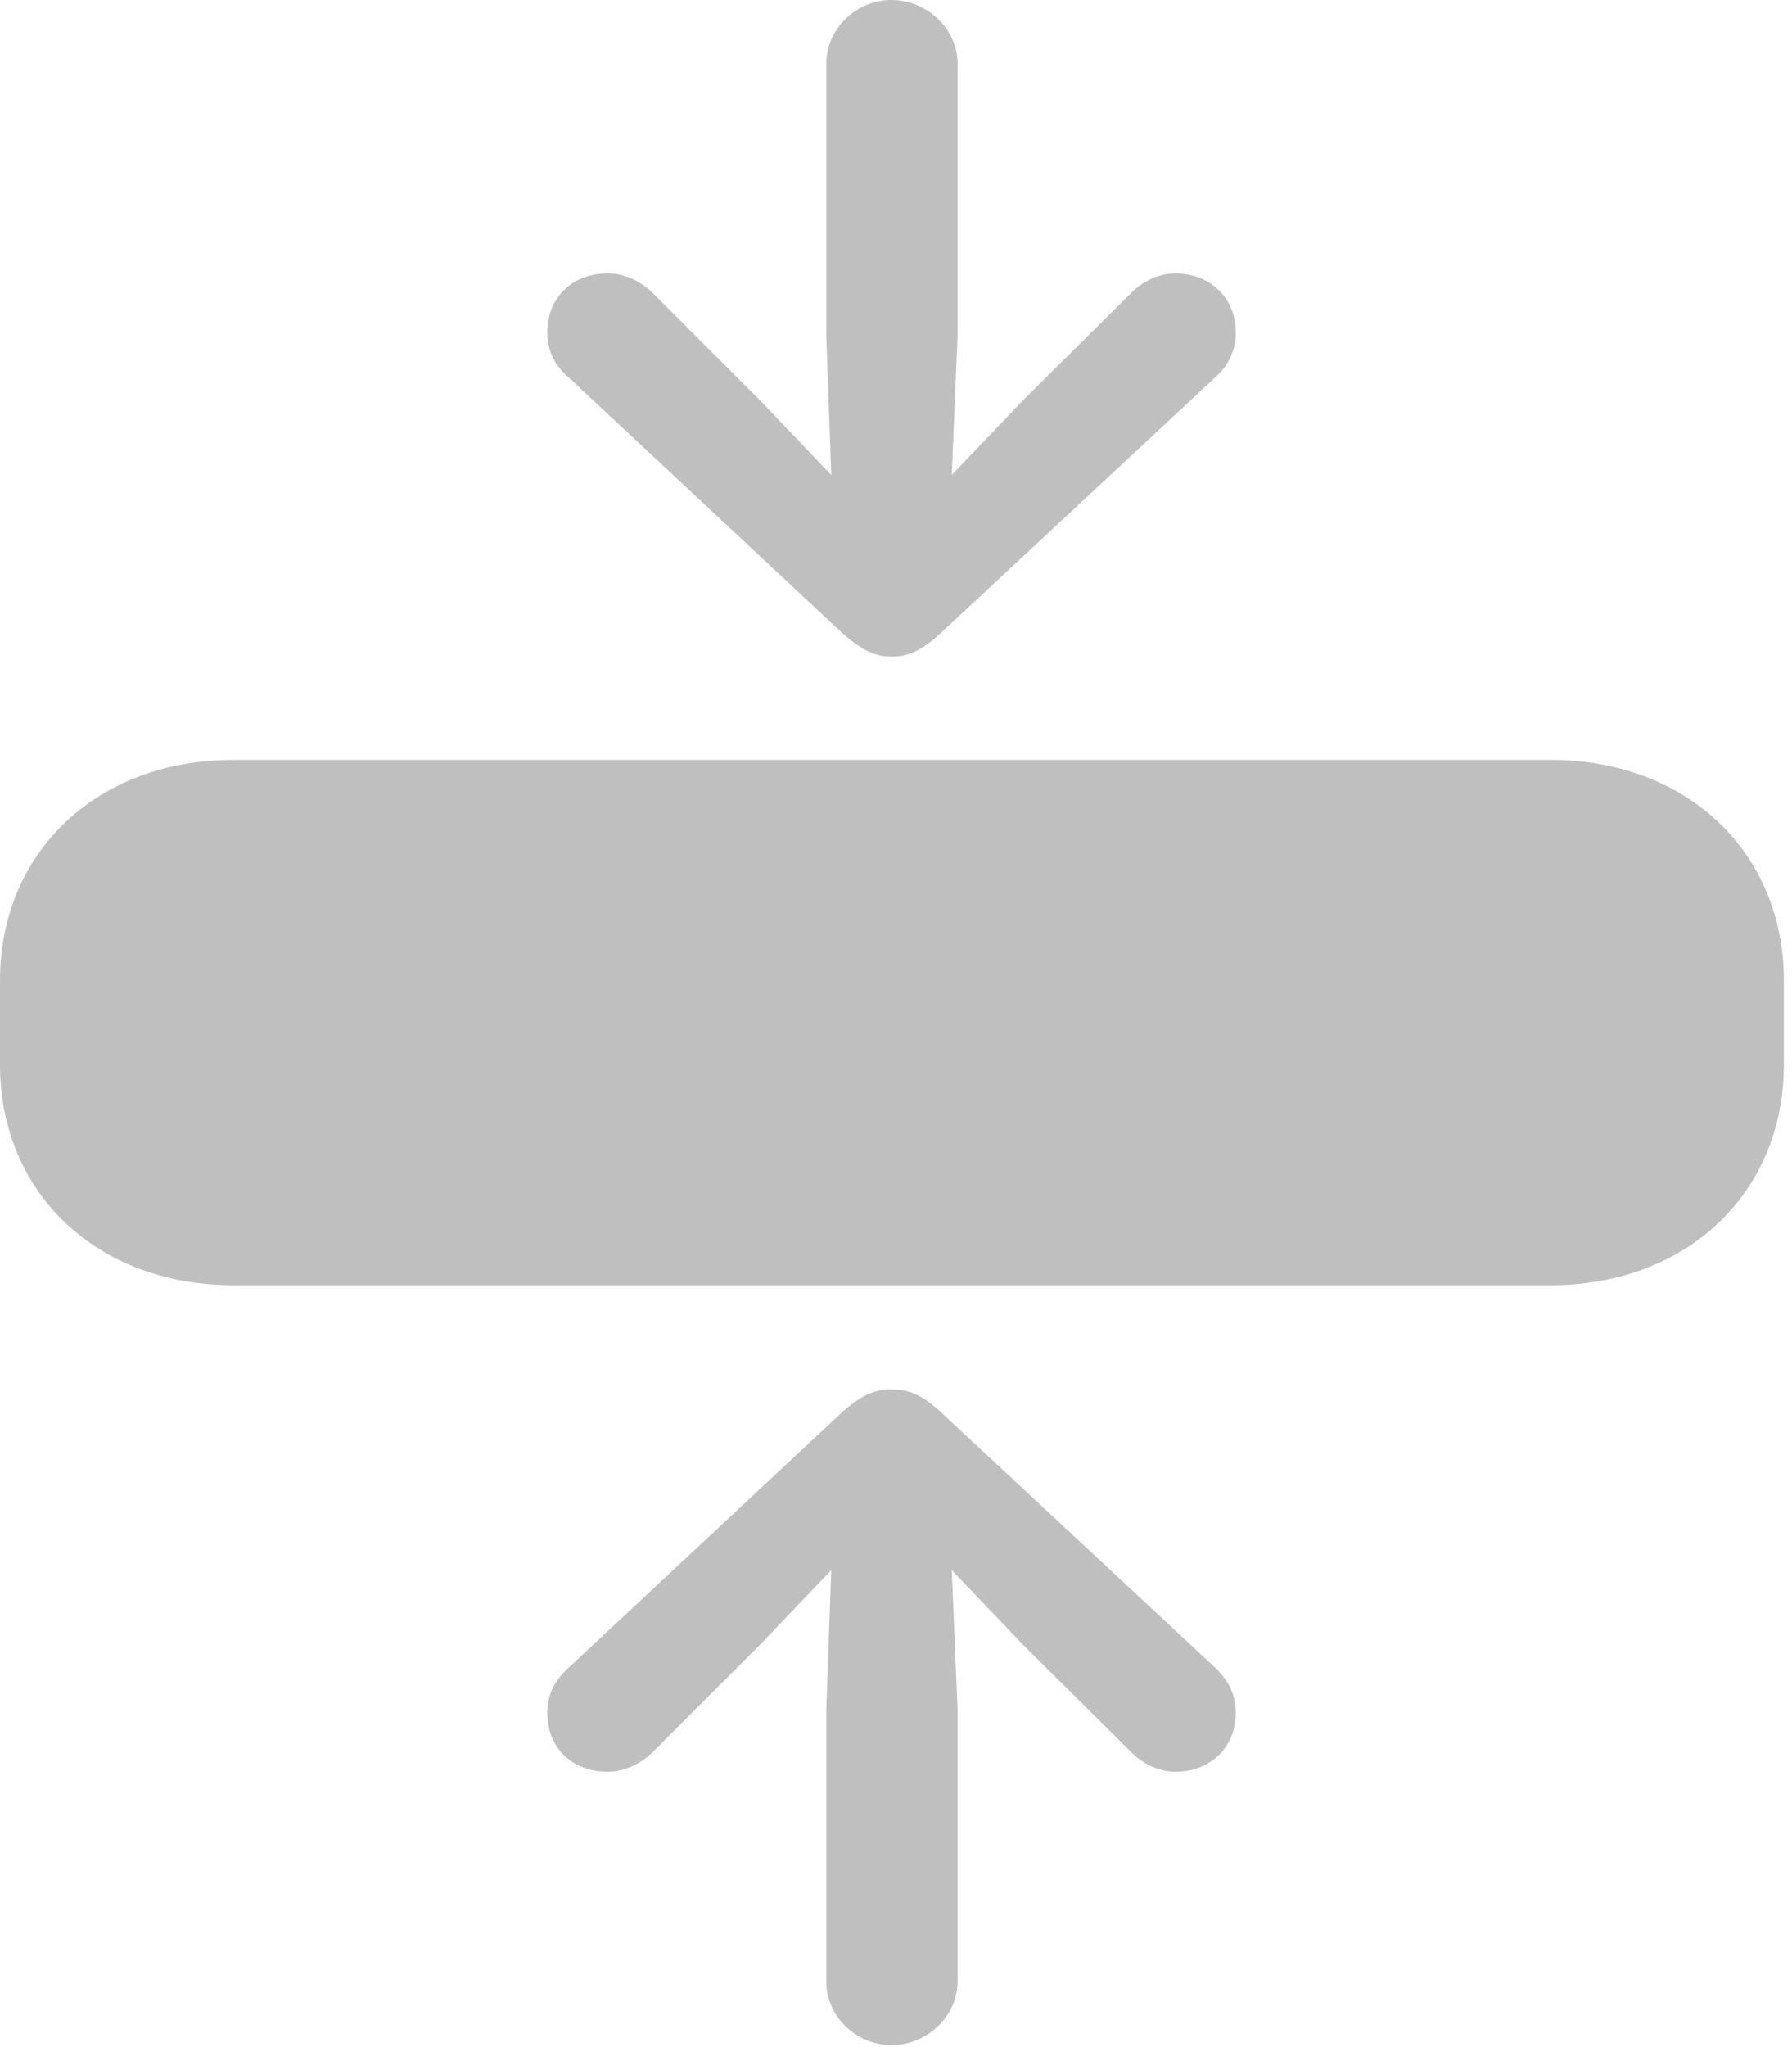 <?xml version="1.0" encoding="UTF-8" standalone="no"?>
<!DOCTYPE svg PUBLIC "-//W3C//DTD SVG 1.1//EN" "http://www.w3.org/Graphics/SVG/1.1/DTD/svg11.dtd">
<svg width="100%" height="100%" viewBox="0 0 106 121" version="1.1" xmlns="http://www.w3.org/2000/svg" xmlns:xlink="http://www.w3.org/1999/xlink" xml:space="preserve" xmlns:serif="http://www.serif.com/" style="fill-rule:evenodd;clip-rule:evenodd;stroke-linejoin:round;stroke-miterlimit:2;">
    <g id="Regular-M" transform="matrix(1,0,0,1,-12.451,96.191)">
        <path d="M65.186,-57.373C66.211,-57.373 66.992,-57.764 68.018,-58.691L84.277,-73.828C85.107,-74.561 85.547,-75.44 85.547,-76.563C85.547,-78.565 84.033,-80.029 81.982,-80.029C81.006,-80.029 80.078,-79.59 79.346,-78.857L72.949,-72.51L68.75,-68.115L69.092,-76.318L69.092,-92.432C69.092,-94.482 67.285,-96.191 65.186,-96.191C63.086,-96.191 61.328,-94.482 61.328,-92.432L61.328,-76.318L61.621,-68.115L57.422,-72.51L51.074,-78.857C50.342,-79.59 49.365,-80.029 48.389,-80.029C46.289,-80.029 44.824,-78.565 44.824,-76.563C44.824,-75.44 45.264,-74.561 46.143,-73.828L62.353,-58.691C63.428,-57.764 64.209,-57.373 65.186,-57.373ZM26.27,-20.215L104.15,-20.215C112.305,-20.215 117.969,-25.732 117.969,-33.252L117.969,-38.232C117.969,-45.752 112.305,-51.27 104.15,-51.27L26.27,-51.27C18.115,-51.27 12.451,-45.752 12.451,-38.232L12.451,-33.252C12.451,-25.732 18.115,-20.215 26.27,-20.215ZM27.295,-27.588C22.9,-27.588 20.215,-30.518 20.215,-34.473L20.215,-37.012C20.215,-40.967 22.9,-43.897 27.295,-43.897L103.125,-43.897C107.52,-43.897 110.205,-40.967 110.205,-37.012L110.205,-34.473C110.205,-30.518 107.52,-27.588 103.125,-27.588L27.295,-27.588ZM65.186,24.707C67.285,24.707 69.092,22.998 69.092,20.947L69.092,4.834L68.75,-3.369L72.949,1.025L79.346,7.373C80.078,8.105 81.006,8.545 81.982,8.545C84.033,8.545 85.547,7.129 85.547,5.078C85.547,3.955 85.107,3.125 84.277,2.344L68.018,-12.793C66.992,-13.721 66.211,-14.063 65.186,-14.063C64.209,-14.063 63.428,-13.721 62.353,-12.793L46.143,2.344C45.264,3.125 44.824,3.955 44.824,5.078C44.824,7.129 46.289,8.545 48.389,8.545C49.365,8.545 50.342,8.105 51.074,7.373L57.422,1.025L61.621,-3.369L61.328,4.834L61.328,20.947C61.328,22.998 63.086,24.707 65.186,24.707Z" style="fill:rgb(191,191,191);fill-rule:nonzero;"/>
        <g transform="matrix(1,0,0,1,12.451,-96.191)">
            <rect x="6" y="52" width="92" height="19" style="fill:rgb(191,191,191);"/>
        </g>
    </g>
</svg>
